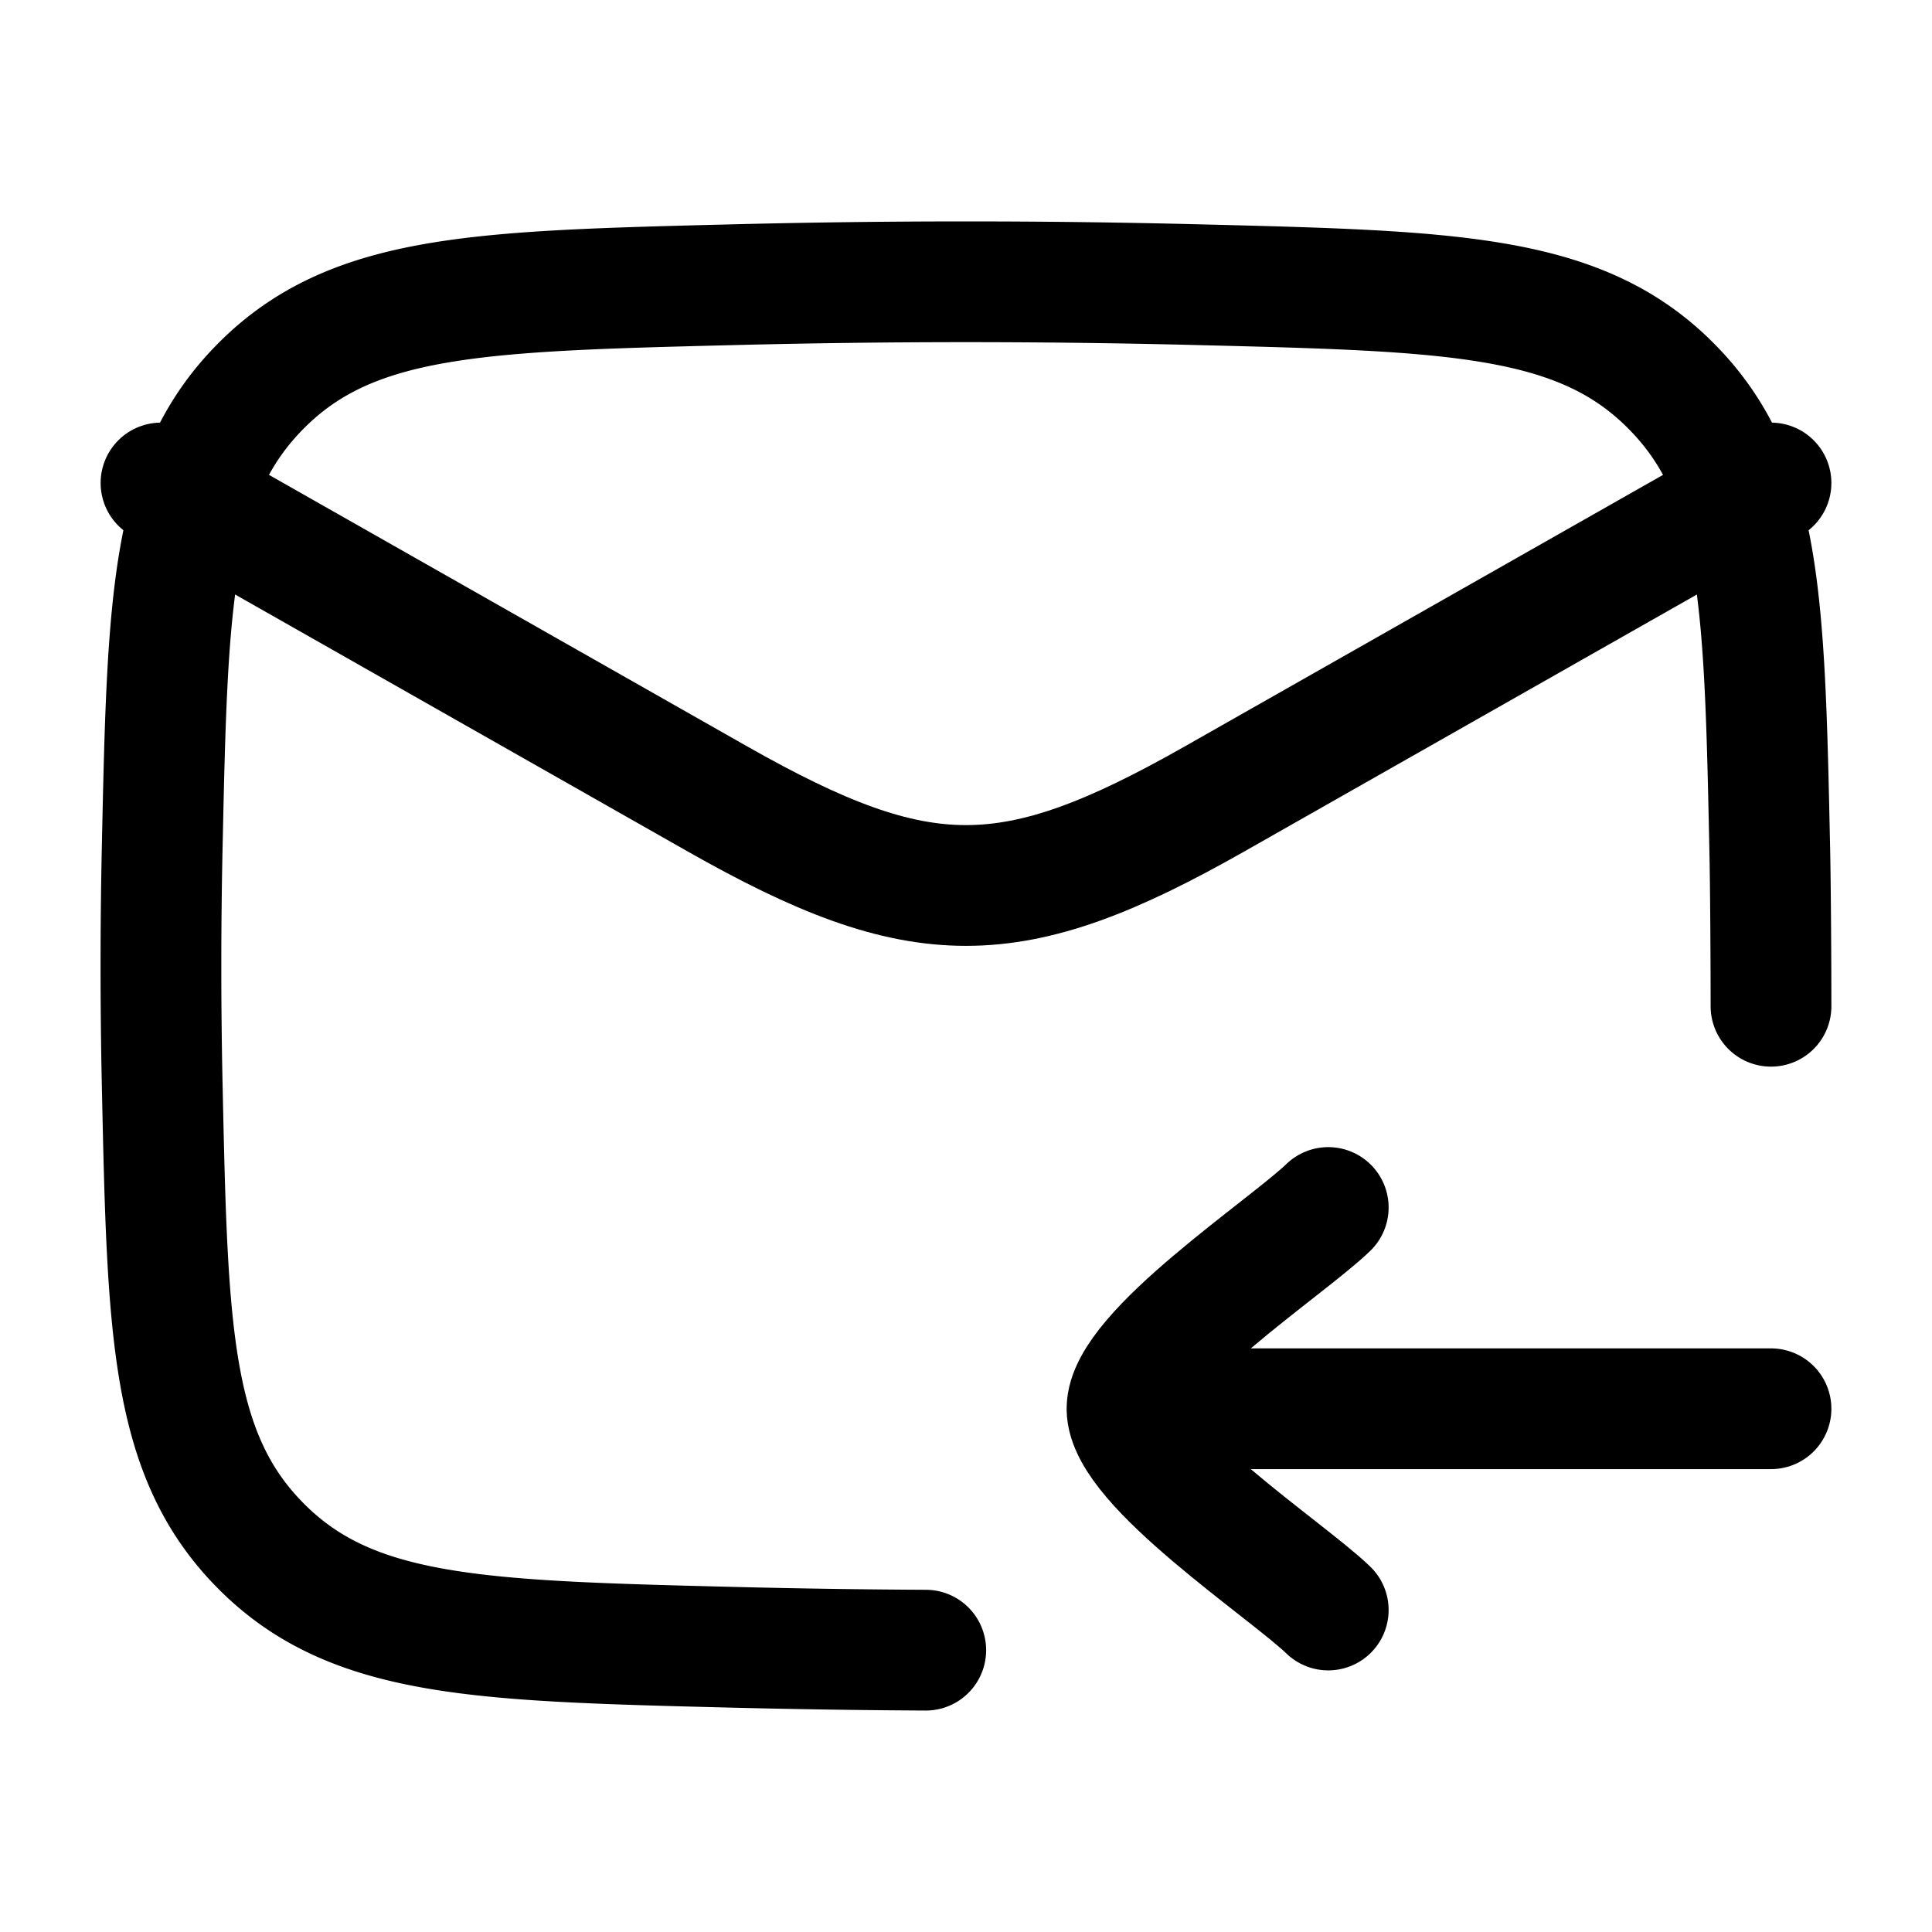 <svg xmlns="http://www.w3.org/2000/svg" xmlns:xlink="http://www.w3.org/1999/xlink" width="24" height="24" viewBox="0 0 24 24"><g fill="none" stroke="currentColor" stroke-linecap="round" stroke-linejoin="round" stroke-width="1.5" color="currentColor"><path d="M22 12.5c0-.491-.005-1.483-.016-1.976c-.065-3.065-.098-4.598-1.229-5.733c-1.131-1.136-2.705-1.175-5.854-1.254a115 115 0 0 0-5.802 0c-3.149.079-4.723.118-5.854 1.254c-1.131 1.135-1.164 2.668-1.23 5.733a69 69 0 0 0 0 2.952c.066 3.065.099 4.598 1.23 5.733c1.131 1.136 2.705 1.175 5.854 1.254q1.204.03 2.401.036"/><path d="m2 6l6.913 3.925c2.526 1.433 3.648 1.433 6.174 0L22 6m-8 11.5h8m-8 0c0-.7 1.994-2.008 2.5-2.5M14 17.5c0 .7 1.994 2.009 2.5 2.5"/></g></svg>